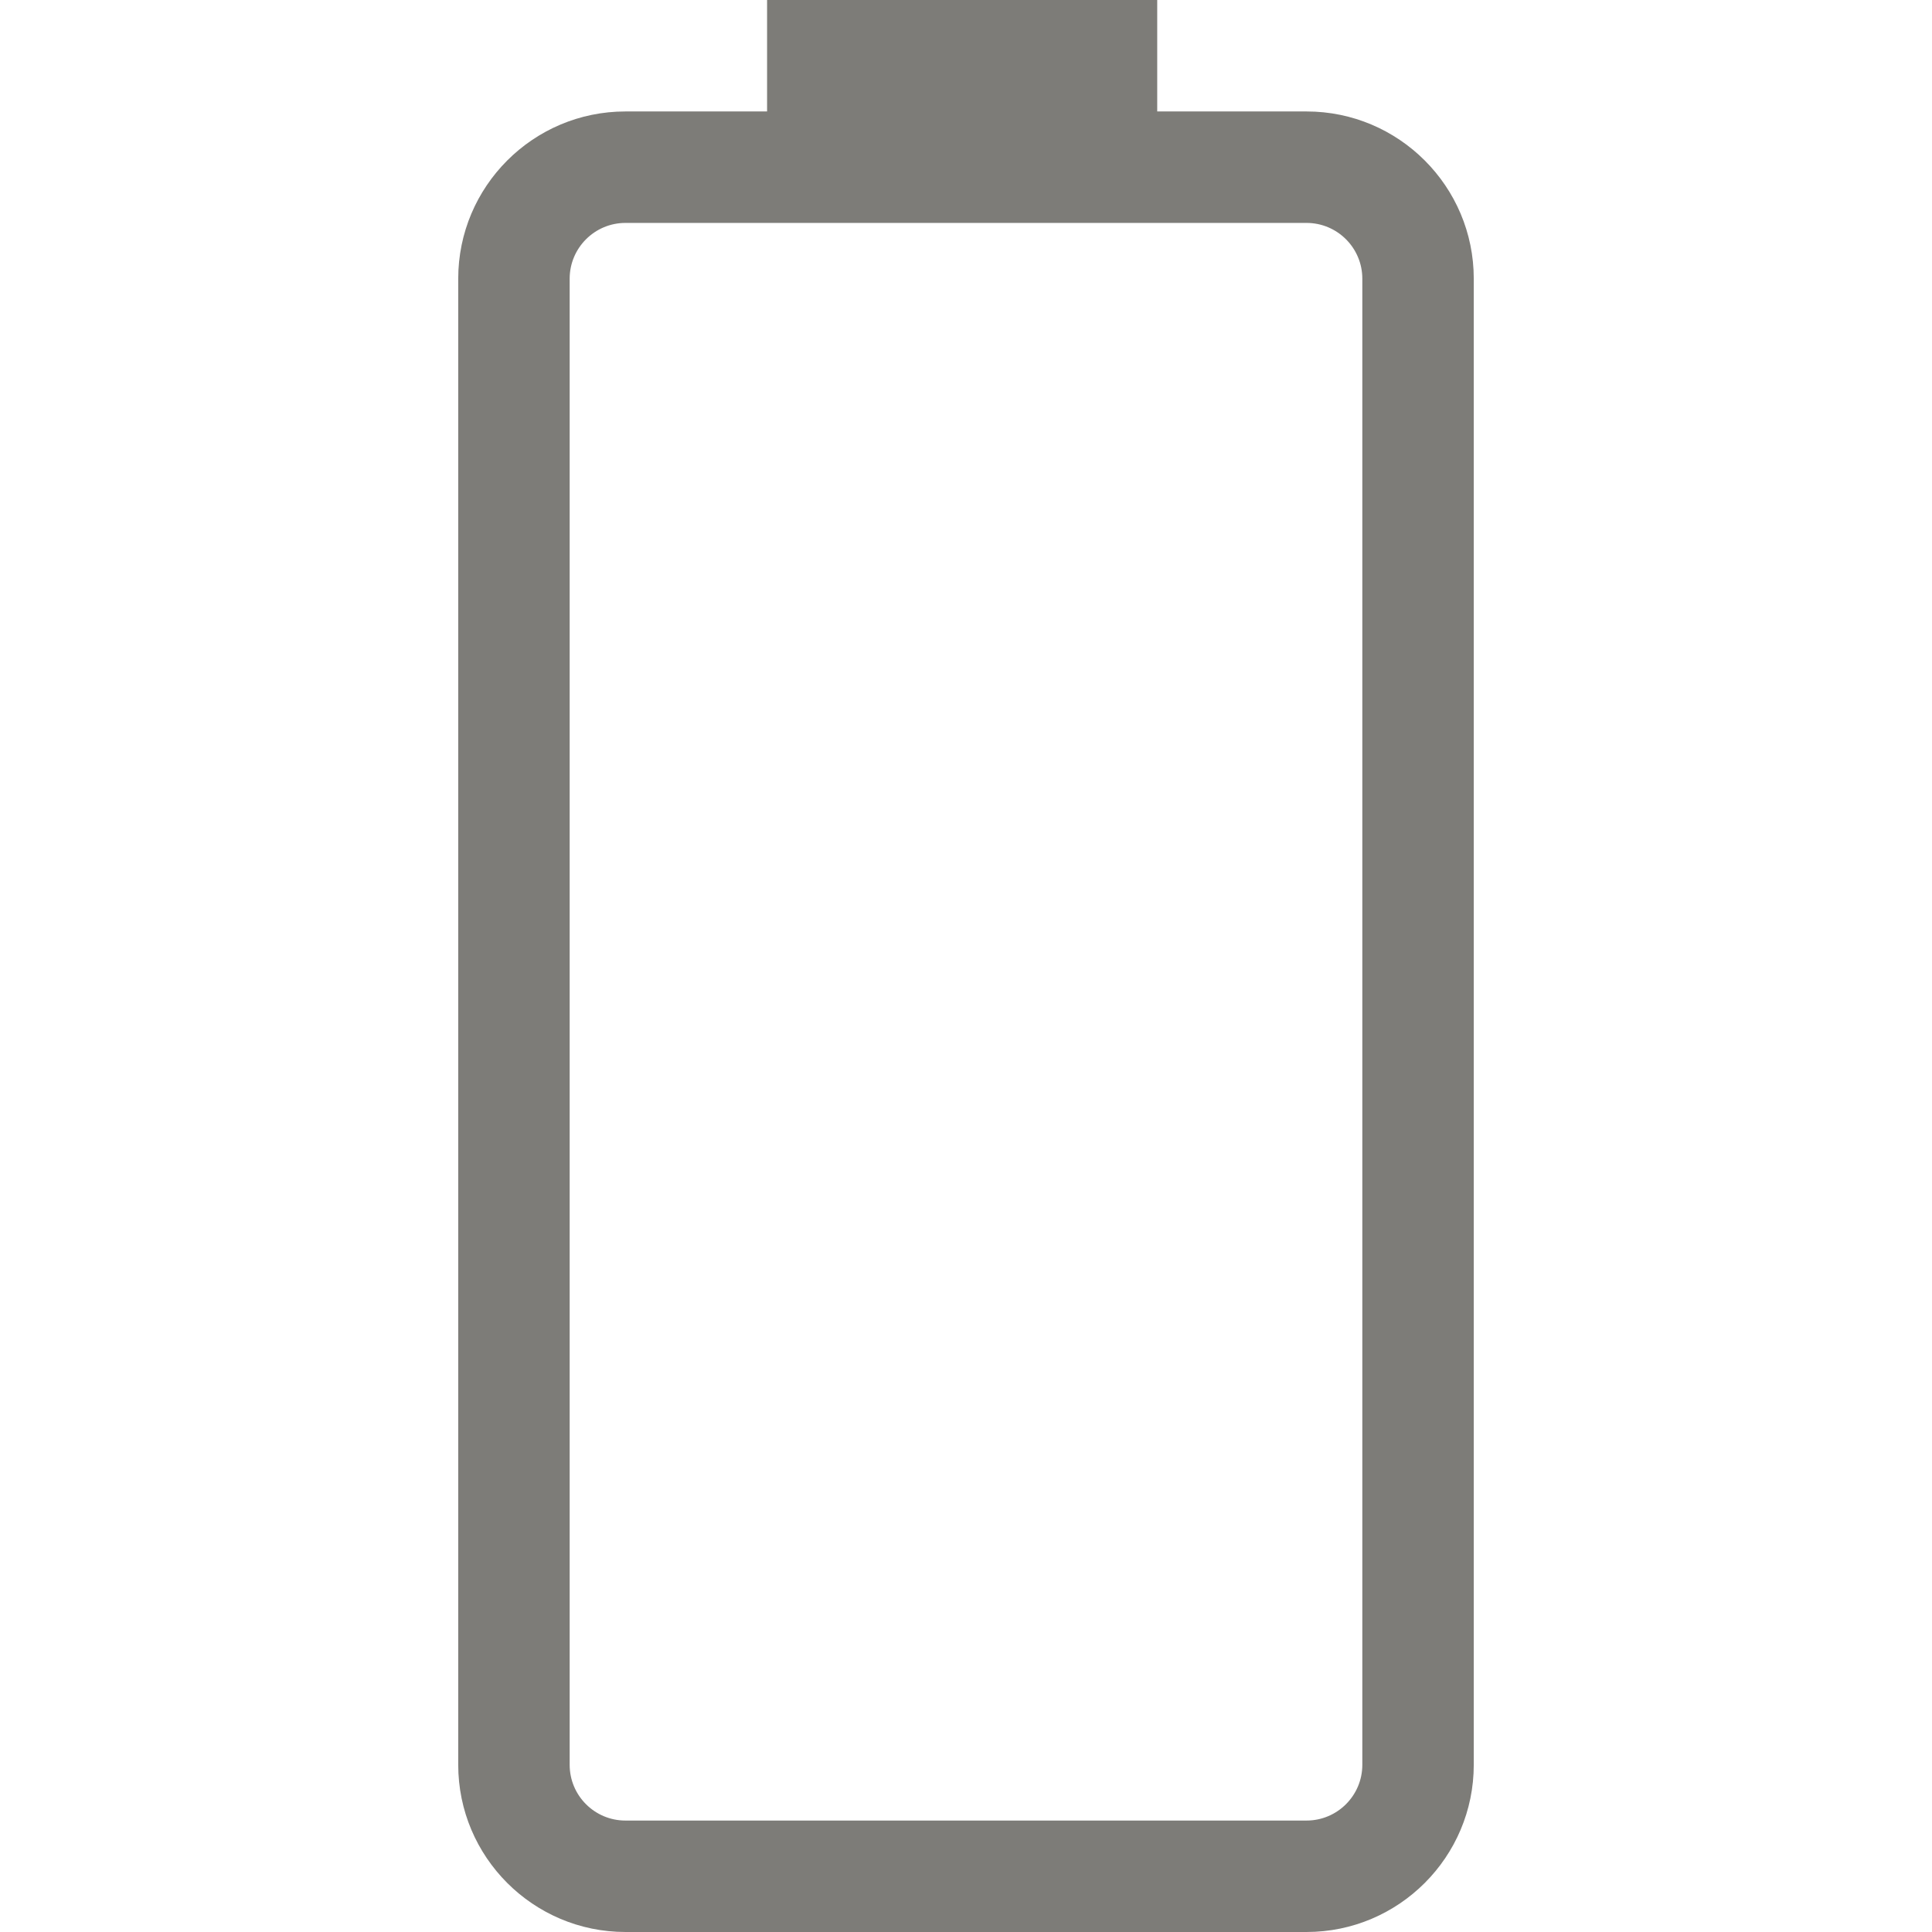 <!-- icon666.com - MILLIONS vector ICONS FREE --><svg version="1.1" id="Capa_1" xmlns="http://www.w3.org/2000/svg" xmlns:xlink="http://www.w3.org/1999/xlink" x="0px" y="0px" viewBox="0 0 509.662 509.662" style="enable-background:new 0 0 509.662 509.662;" xml:space="preserve"><g><path d="M344.675,29.403h-39.401V0H202.355v29.403h-37.371c-24.329,0-44.104,19.786-44.104,44.106v392.046 c0,24.317,19.78,44.106,44.104,44.106h179.69c24.328,0,44.105-19.789,44.105-44.106V73.51 C388.781,49.189,369.003,29.403,344.675,29.403z M359.38,465.562c0,8.104-6.596,14.7-14.712,14.7H164.985 c-8.11,0-14.706-6.585-14.706-14.7V73.51c0-8.104,6.596-14.703,14.706-14.703h179.69c8.109,0,14.705,6.599,14.705,14.703V465.562 L359.38,465.562z" fill="#000000" style="fill: rgb(125, 124, 120);"></path></g></svg>